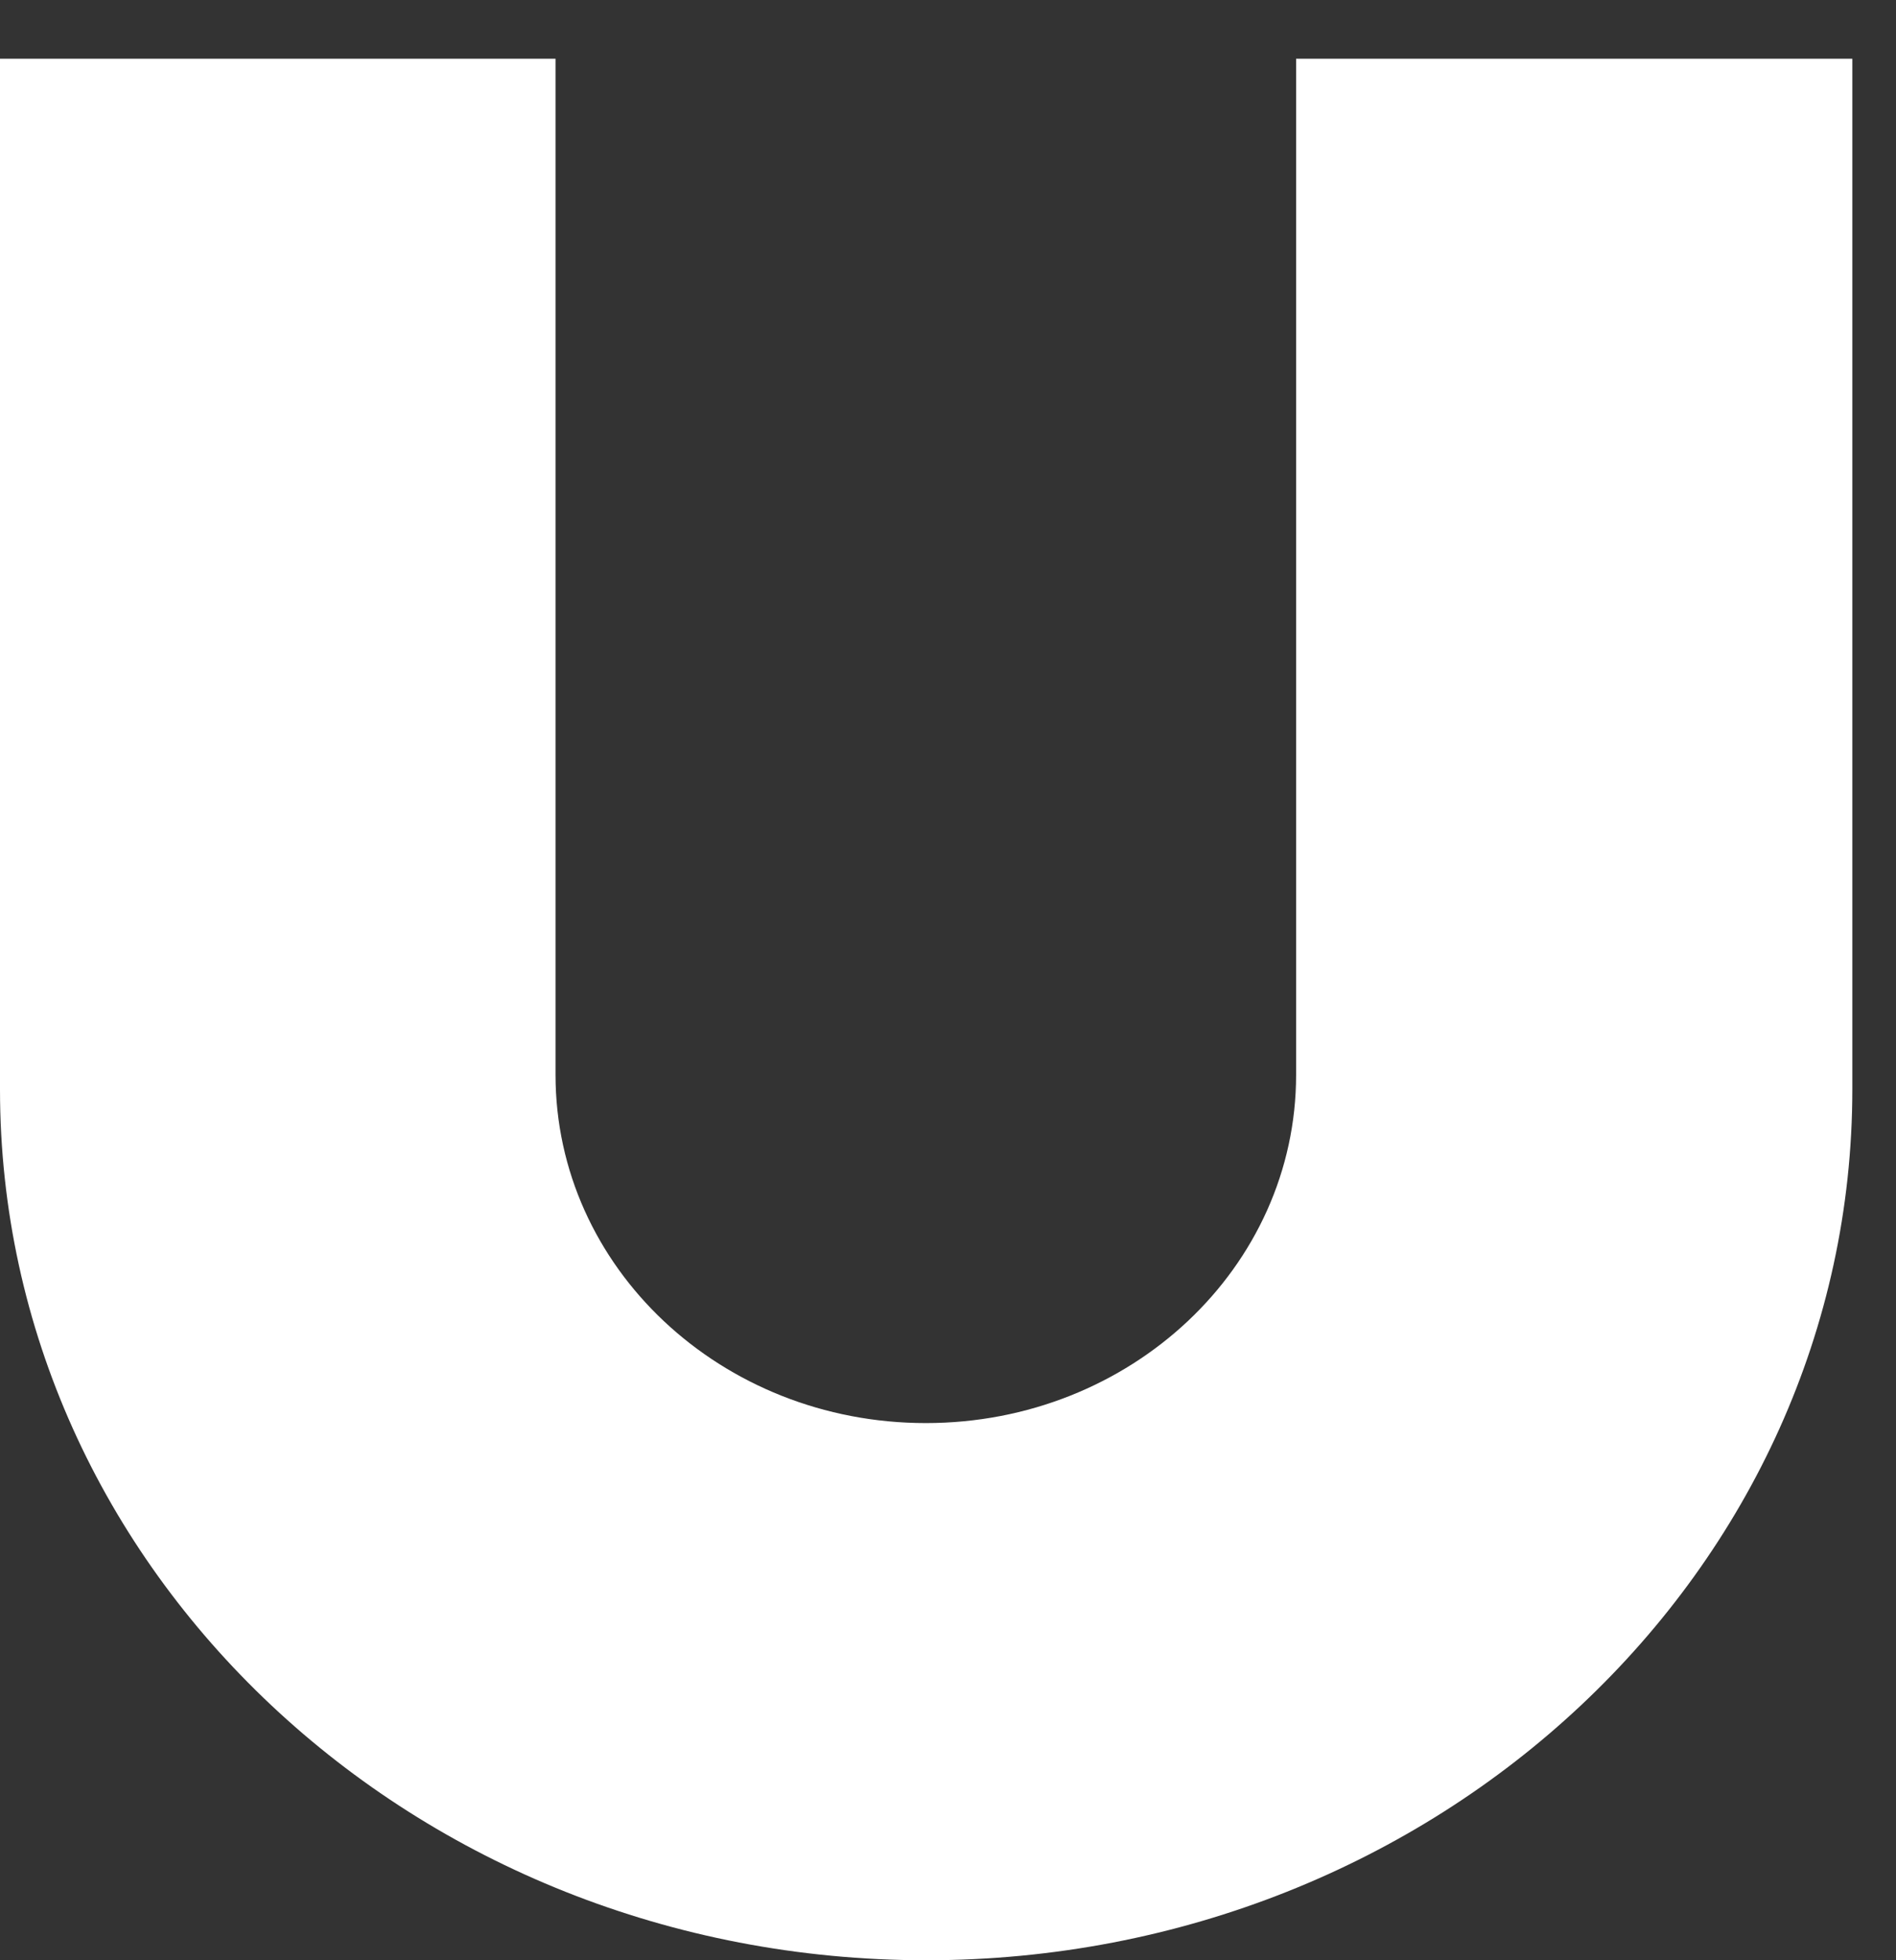 <svg width="30" height="31" viewBox="0 0 30 31" fill="none" xmlns="http://www.w3.org/2000/svg">
<rect x="0" y="0" width="30" height="31" fill="#333333" stroke="none"/>
<path d="M29.309 0.929H20.508V16.997C20.508 20.041 17.892 22.505 14.649 22.505C11.407 22.505 8.79 20.041 8.79 16.997V0.929H0V16.997C0 17.074 0 17.149 0 17.226C0 24.835 6.558 31 14.654 31C22.751 31 29.309 24.835 29.309 17.226C29.309 17.149 29.309 17.074 29.309 16.997V0.929Z" fill="white"/>
</svg>
